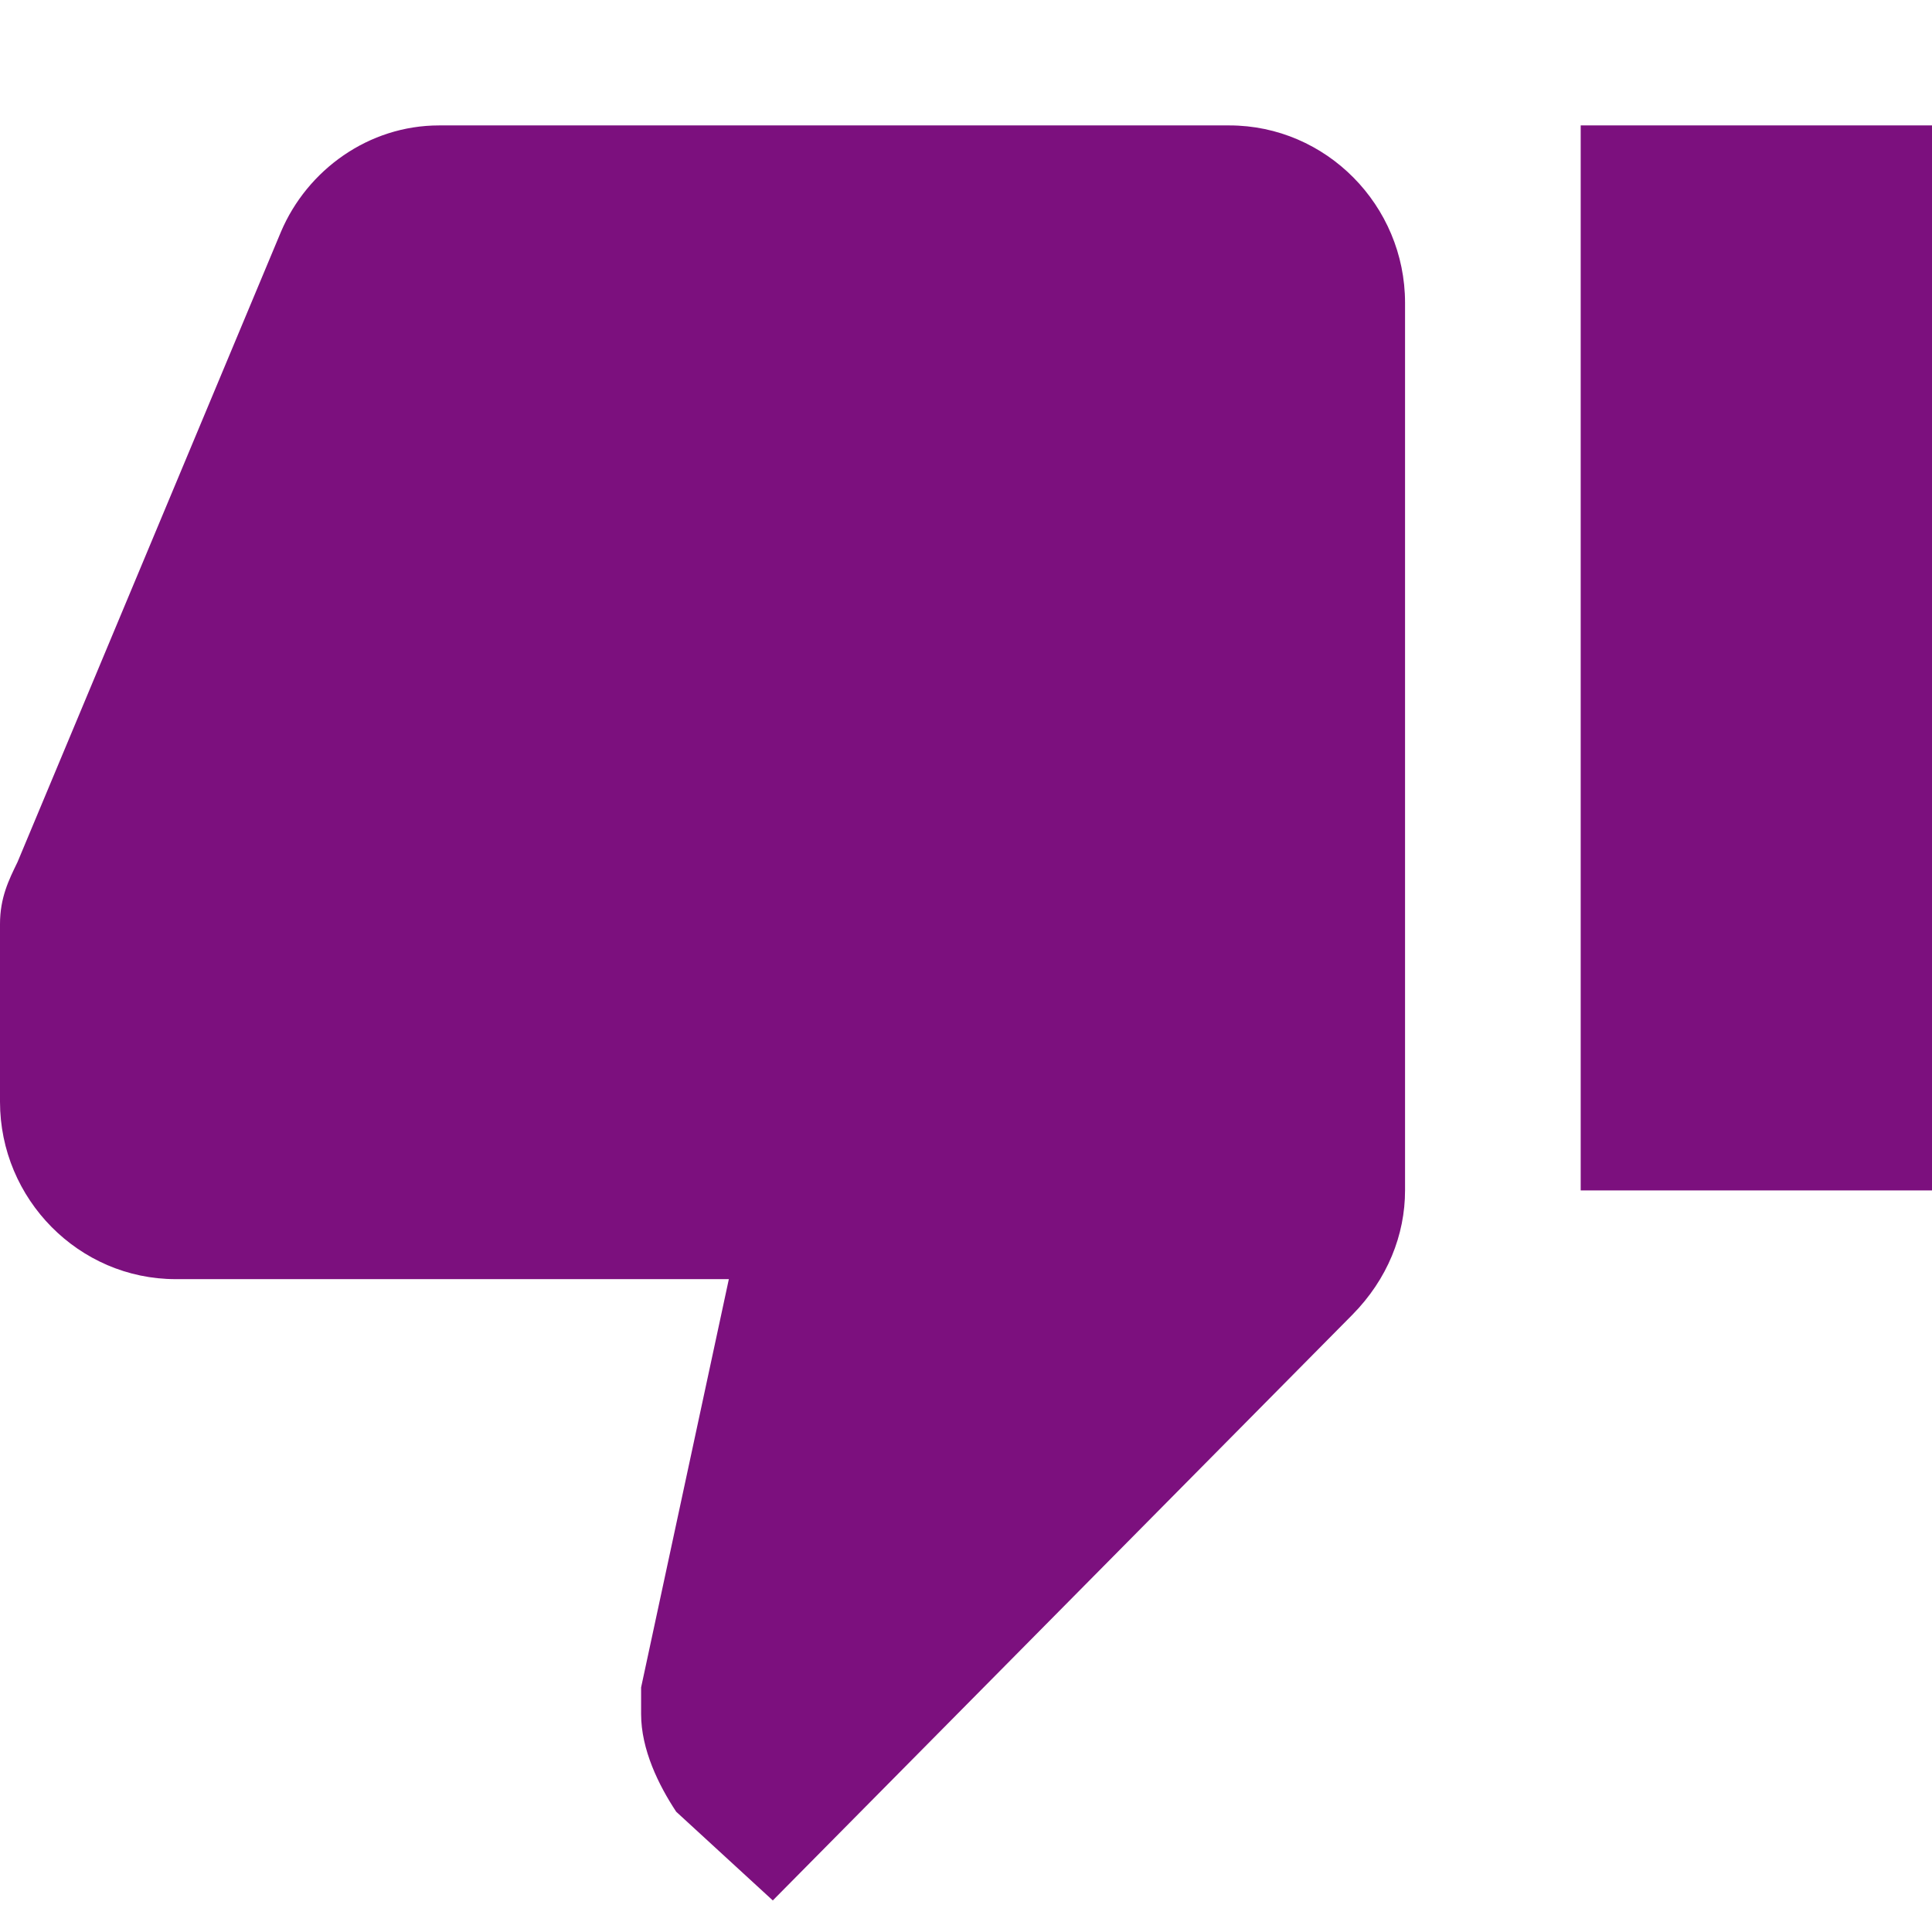 <svg width="12" height="12" viewBox="0 0 12 12" fill="none" xmlns="http://www.w3.org/2000/svg">
<path d="M7.636 0.779H2.727C2.291 0.779 1.909 1.054 1.745 1.44L0.109 5.354C0.055 5.465 0 5.575 0 5.74V6.788V6.843C0 7.449 0.491 7.945 1.091 7.945H4.527L3.982 10.481C3.982 10.536 3.982 10.591 3.982 10.646C3.982 10.867 4.091 11.088 4.2 11.253L4.8 11.804L8.4 8.166C8.618 7.945 8.727 7.67 8.727 7.394V1.881C8.727 1.275 8.236 0.779 7.636 0.779ZM9.818 0.779V7.394H12V0.779H9.818Z" fill="#7C107E"/>
</svg>
